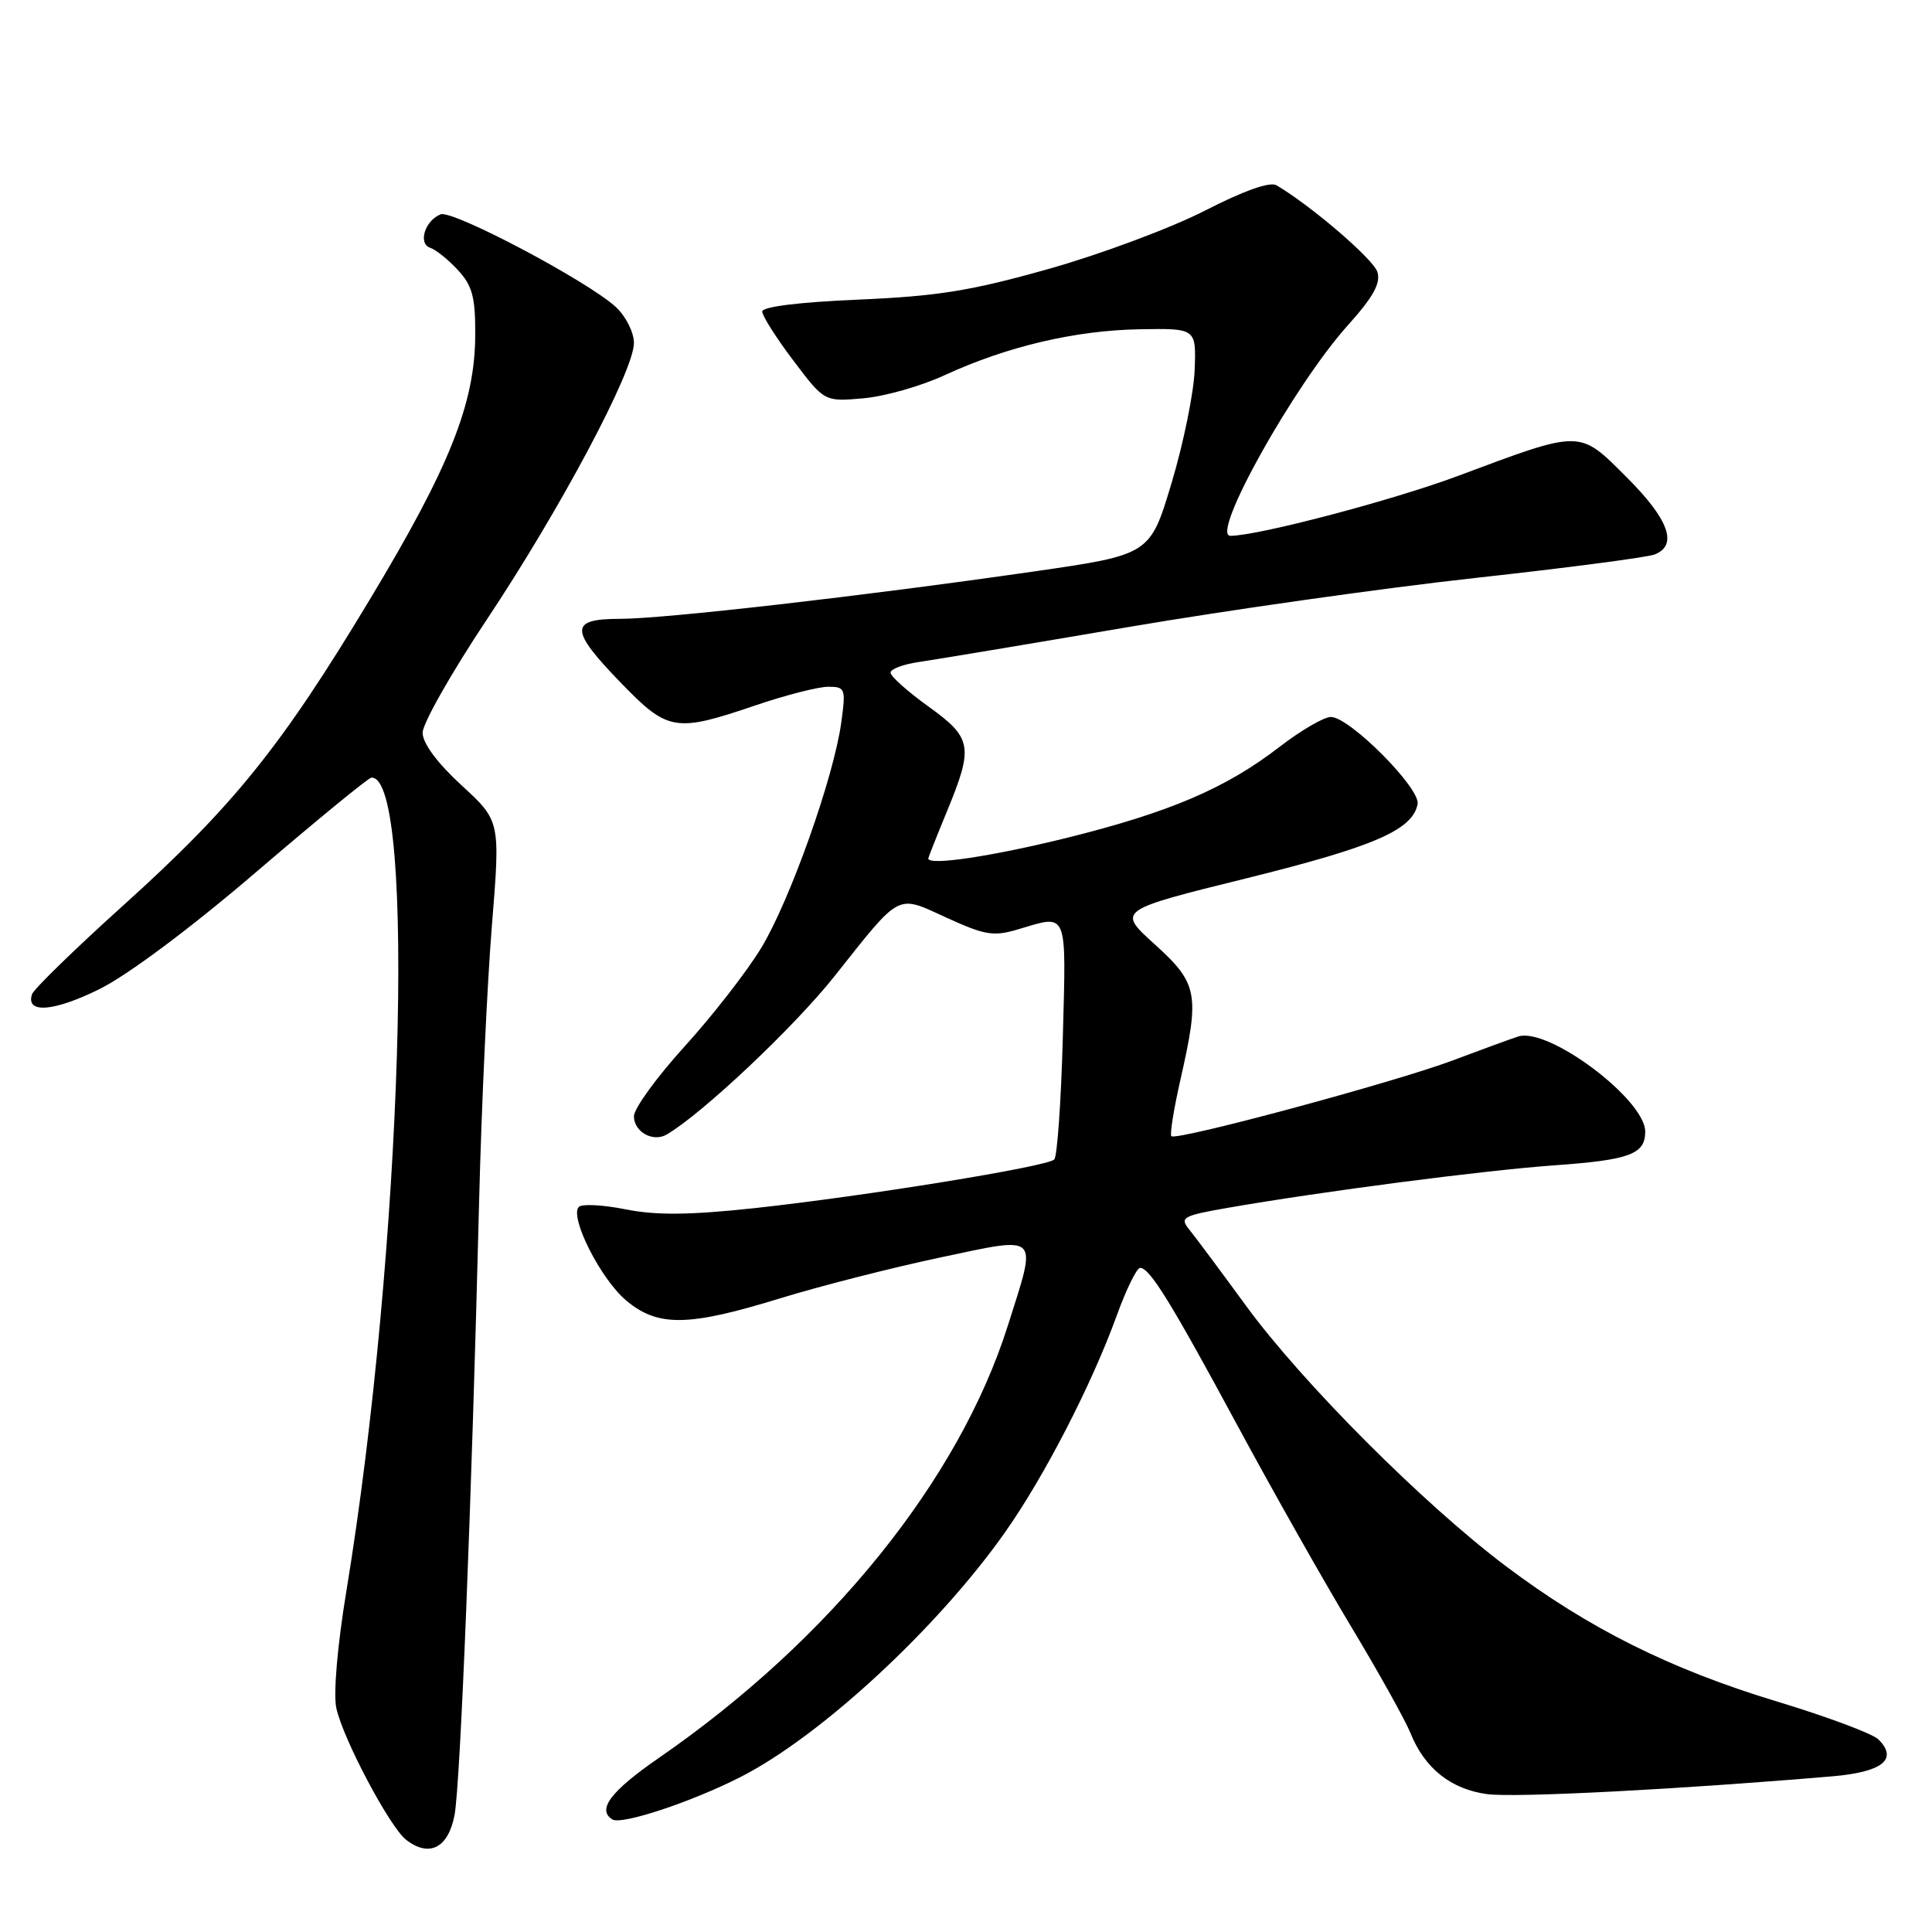 <?xml version="1.0" encoding="UTF-8" standalone="no"?>
<!DOCTYPE svg PUBLIC "-//W3C//DTD SVG 1.1//EN" "http://www.w3.org/Graphics/SVG/1.1/DTD/svg11.dtd" >
<svg xmlns="http://www.w3.org/2000/svg" xmlns:xlink="http://www.w3.org/1999/xlink" version="1.1" viewBox="0 0 256 256">
 <g >
 <path fill="currentColor"
d=" M 60.23 240.50 C 61.00 236.40 62.50 198.98 63.49 159.00 C 63.80 146.62 64.56 130.26 65.18 122.64 C 66.30 108.78 66.30 108.78 61.15 104.05 C 57.92 101.08 56.00 98.48 56.00 97.09 C 56.00 95.87 59.80 89.17 64.44 82.19 C 74.24 67.48 84.00 49.14 84.00 45.45 C 84.00 44.05 82.93 41.91 81.61 40.69 C 77.92 37.27 60.00 27.79 58.39 28.40 C 56.32 29.20 55.35 32.28 57.00 32.83 C 57.75 33.08 59.41 34.41 60.68 35.79 C 62.59 37.85 63.00 39.38 62.97 44.40 C 62.94 53.44 59.59 61.85 49.03 79.39 C 37.26 98.96 30.95 106.79 16.30 120.00 C 9.89 125.78 4.47 131.06 4.24 131.75 C 3.39 134.35 7.13 134.06 13.20 131.05 C 16.97 129.18 25.32 122.94 34.00 115.50 C 41.98 108.67 48.82 103.06 49.21 103.04 C 55.24 102.72 53.29 165.87 45.90 210.81 C 44.71 217.99 44.16 224.45 44.56 226.31 C 45.44 230.40 51.65 242.11 53.82 243.79 C 56.89 246.16 59.40 244.87 60.23 240.50 Z  M 98.11 235.47 C 108.74 230.07 124.27 215.69 133.20 203.00 C 138.42 195.58 144.69 183.40 148.00 174.25 C 149.25 170.81 150.63 168.00 151.07 168.00 C 152.35 168.00 155.14 172.52 164.03 189.00 C 168.63 197.53 175.37 209.45 179.01 215.50 C 182.65 221.55 186.20 227.92 186.90 229.65 C 188.77 234.31 192.26 237.09 197.05 237.73 C 200.74 238.23 222.53 237.10 242.81 235.37 C 249.46 234.80 251.55 233.11 248.89 230.47 C 248.12 229.72 242.10 227.47 235.50 225.47 C 221.34 221.19 210.49 215.77 199.53 207.52 C 188.58 199.27 172.55 183.21 165.09 173.00 C 161.67 168.32 158.27 163.75 157.52 162.84 C 156.30 161.33 156.79 161.07 162.65 160.05 C 175.18 157.87 196.60 155.08 206.00 154.41 C 215.94 153.70 218.00 152.94 218.00 149.95 C 218.00 145.69 205.18 136.07 201.18 137.34 C 200.26 137.63 196.35 139.06 192.50 140.51 C 184.85 143.39 155.86 151.20 155.21 150.55 C 154.99 150.32 155.53 146.98 156.40 143.12 C 159.00 131.71 158.74 130.31 153.01 125.13 C 148.02 120.62 148.02 120.62 165.20 116.37 C 182.10 112.18 187.17 109.98 187.84 106.55 C 188.25 104.47 178.82 95.00 176.35 95.00 C 175.43 95.00 172.38 96.78 169.55 98.96 C 162.41 104.47 154.98 107.64 141.28 111.04 C 131.36 113.49 122.99 114.74 123.00 113.75 C 123.01 113.61 124.12 110.80 125.48 107.50 C 129.02 98.91 128.82 97.78 123.00 93.60 C 120.25 91.62 118.00 89.61 118.00 89.13 C 118.00 88.65 119.69 88.02 121.75 87.72 C 123.81 87.42 136.30 85.34 149.50 83.09 C 162.70 80.84 183.40 77.91 195.50 76.58 C 207.60 75.25 218.29 73.85 219.25 73.47 C 222.37 72.25 221.14 68.83 215.56 63.26 C 209.19 56.89 209.70 56.89 193.17 63.07 C 184.52 66.30 166.66 71.00 163.03 71.00 C 160.32 71.00 171.46 51.05 178.59 43.11 C 181.97 39.35 182.98 37.52 182.51 36.03 C 181.97 34.33 173.75 27.27 169.14 24.55 C 168.28 24.04 164.78 25.28 159.64 27.92 C 155.16 30.21 145.88 33.68 139.00 35.62 C 128.71 38.53 124.24 39.25 113.75 39.70 C 105.93 40.03 101.00 40.64 101.00 41.28 C 101.00 41.85 102.85 44.77 105.12 47.77 C 109.24 53.23 109.24 53.23 114.37 52.78 C 117.19 52.54 122.06 51.16 125.18 49.71 C 133.43 45.91 142.45 43.78 151.00 43.63 C 158.50 43.50 158.50 43.50 158.30 49.00 C 158.19 52.02 156.81 58.77 155.24 64.00 C 152.39 73.50 152.39 73.50 136.95 75.73 C 114.31 78.99 88.02 82.00 82.14 82.00 C 75.42 82.00 75.45 83.44 82.31 90.52 C 88.49 96.90 89.50 97.07 100.00 93.50 C 104.04 92.12 108.42 91.00 109.74 91.00 C 112.01 91.00 112.09 91.23 111.47 95.75 C 110.48 102.98 104.71 119.22 100.90 125.55 C 99.03 128.65 94.46 134.53 90.75 138.62 C 87.04 142.70 84.00 146.88 84.00 147.91 C 84.00 149.98 86.53 151.39 88.34 150.33 C 93.04 147.59 105.22 136.10 110.57 129.36 C 119.49 118.13 118.72 118.53 125.47 121.62 C 130.56 123.94 131.66 124.12 134.98 123.12 C 141.55 121.16 141.28 120.50 140.83 137.46 C 140.60 145.96 140.09 153.25 139.69 153.64 C 138.74 154.59 114.60 158.50 99.93 160.09 C 91.33 161.01 86.96 161.05 82.93 160.25 C 79.94 159.65 77.15 159.50 76.71 159.91 C 75.40 161.18 79.57 169.46 82.96 172.31 C 87.16 175.85 91.19 175.79 103.39 172.03 C 108.69 170.40 118.19 167.98 124.51 166.64 C 137.98 163.80 137.46 163.28 133.53 175.70 C 127.04 196.16 109.99 217.27 87.32 232.92 C 80.91 237.35 79.06 239.80 81.15 241.09 C 82.36 241.84 91.63 238.77 98.11 235.47 Z "/>
</g>
</svg>